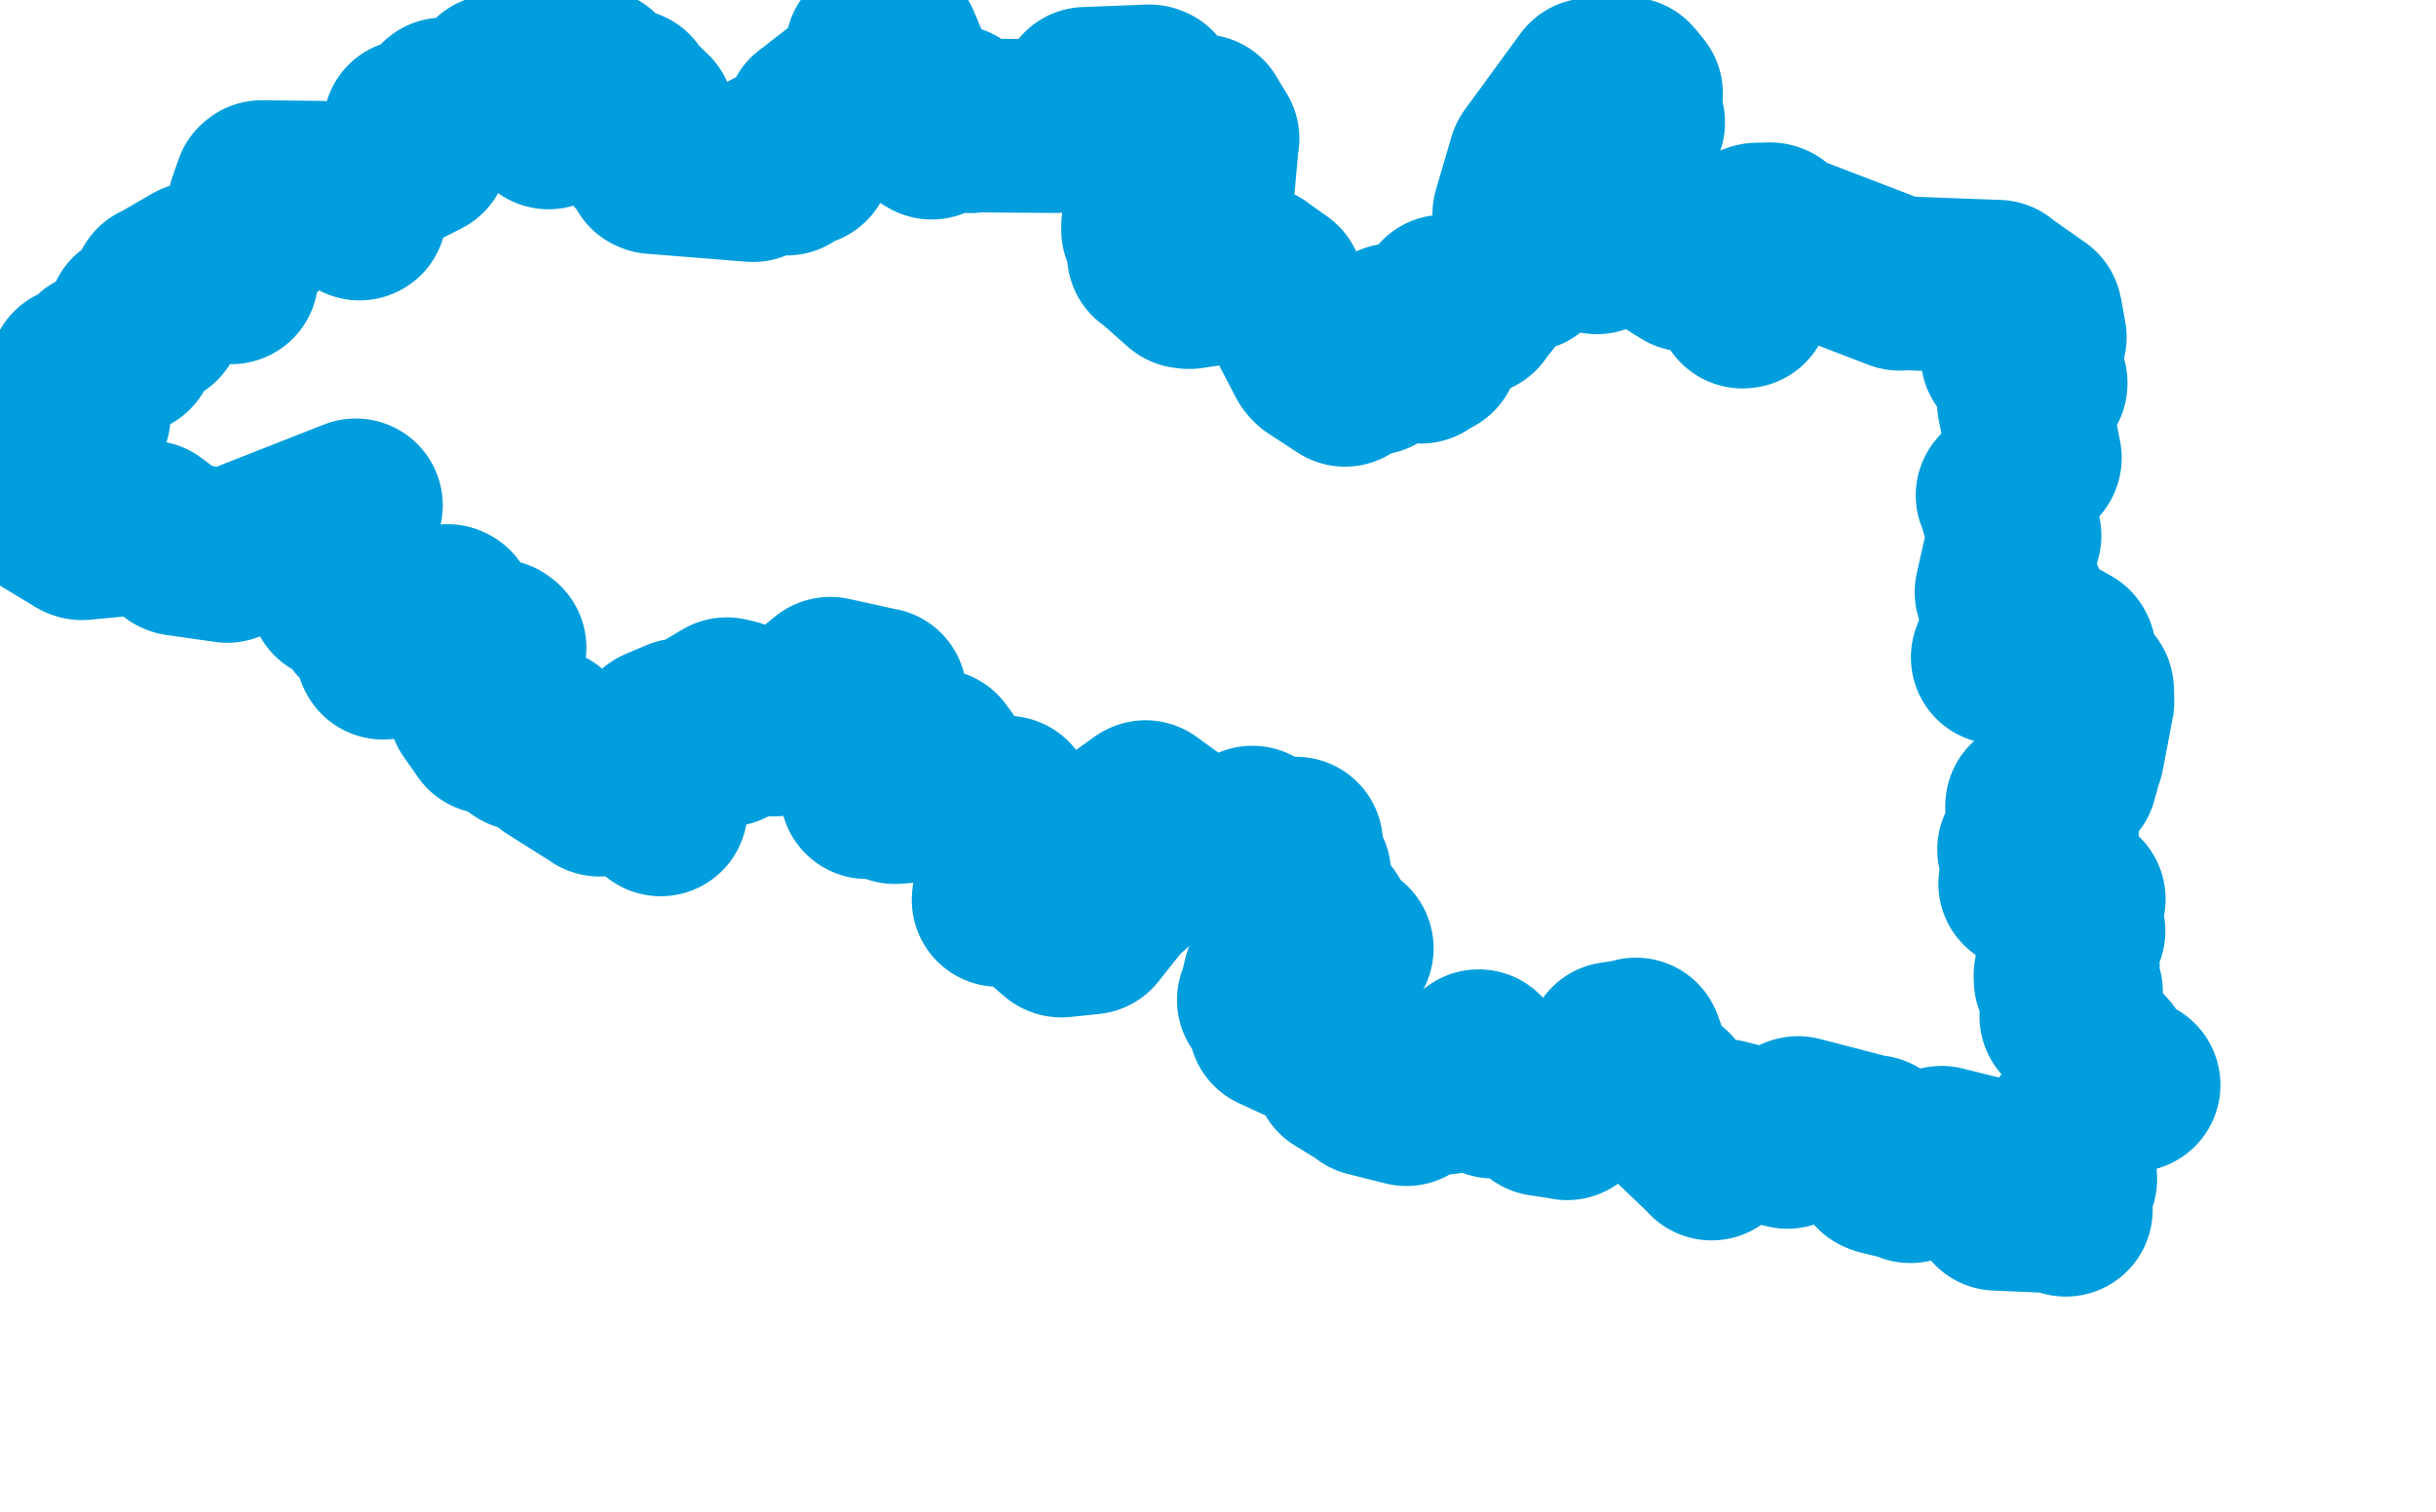 <svg viewBox="0 0 70.097 43.519" width="70.097" height="43.519" xmlns="http://www.w3.org/2000/svg">
  <title>Plzeňský kraj</title>
  <desc>Geojson of Plzeňský kraj</desc>
  <!-- Generated from maps/2-geojsons/world/europe/czechia/plzensky-kraj/okres-plzen-jih/okres-plzen-jih.geojson -->
  <polygon points="1.297,14.718 2.319,15.335 2.354,15.346 4.213,15.173 4.3,15.182 5.107,15.787 5.135,15.799 6.502,15.994 6.538,16 10.238,14.544 10.241,14.545 9.856,15.194 9.851,15.219 10.316,16.059 10.313,16.099 9.672,17.085 9.668,17.1 10.401,17.197 10.437,17.201 10.413,17.758 10.424,17.779 10.955,17.706 10.963,17.705 11.007,18.754 11.023,18.784 11.734,18.605 11.801,18.581 11.768,17.725 11.777,17.714 12.882,17.587 12.914,17.603 13.177,18.459 13.217,18.509 14.312,18.596 14.374,18.643 13.476,19.014 13.472,19.012 13.43,19.344 13.416,19.389 13.987,20.016 14.053,20.054 13.669,20.32 13.665,20.349 14.023,20.857 14.073,20.931 14.64,20.867 14.691,20.857 14.996,21.382 15.037,21.409 15.656,21.142 15.697,21.141 15.897,21.859 15.914,21.878 17.245,22.719 17.25,22.726 18.179,22.282 18.192,22.284 19.009,23.282 19.013,23.294 18.937,22.522 18.932,22.51 19.588,21.981 19.628,21.957 18.973,21.132 18.971,21.128 19.575,20.871 19.598,20.873 19.838,21.285 19.848,21.353 20.297,21.247 20.344,21.244 20.437,20.589 20.414,20.564 20.883,20.285 20.912,20.268 21.138,20.32 21.143,20.332 20.713,20.678 20.634,20.737 20.977,20.949 20.995,20.958 20.884,21.233 20.932,21.29 21.548,20.856 21.616,20.815 22.204,20.982 22.272,20.997 23.88,19.683 23.895,19.679 25.312,19.991 25.316,19.988 25.309,20.618 25.309,20.621 24.996,20.885 24.831,20.896 24.947,22.796 24.947,22.798 25.925,22.229 25.967,22.221 25.768,22.919 25.75,22.941 25.984,22.923 26.07,22.917 25.973,22.363 25.976,22.342 26.929,21.754 26.934,21.752 27.755,22.896 27.783,22.921 28.967,23.103 28.979,23.103 28.677,23.82 28.656,23.878 28.926,24.51 28.94,24.57 28.737,25.891 28.737,25.901 29.295,25.738 29.333,25.744 30.521,26.773 30.54,26.782 31.352,26.698 31.376,26.695 32.362,25.456 32.451,25.459 31.995,24.682 31.945,24.639 32.516,24.622 32.547,24.511 31.951,24.024 31.917,23.977 32.943,23.241 32.963,23.23 34.505,24.35 34.572,24.417 36.01,23.985 36.039,23.964 36.528,24.44 36.575,24.517 37.285,24.279 37.296,24.281 36.807,24.666 36.81,24.815 37.528,25.145 37.545,25.251 36.96,26.003 36.941,26.018 38.069,26.494 38.102,26.51 38.046,26.943 38.017,26.951 38.75,27.285 38.753,27.295 36.569,28.157 36.539,28.163 36.392,28.771 36.369,28.781 37.007,29.277 37.048,29.291 36.703,29.437 36.698,29.481 38.545,30.333 38.633,30.35 38.567,30.828 38.572,30.841 39.351,31.318 39.389,31.362 40.4,31.616 40.471,31.634 40.615,31.289 40.634,31.242 41.522,31.295 41.567,31.304 42.548,30.402 42.551,30.399 42.966,31.413 42.971,31.418 43.861,31.276 43.906,31.273 44.351,31.897 44.382,31.927 45.04,32.025 45.095,32.04 45.392,31.823 45.394,31.822 45.352,31.203 45.351,31.195 46.08,31.455 46.094,31.451 46.063,30.878 46.071,30.85 46.577,30.644 46.583,30.638 46.416,30.286 46.428,30.181 47.077,30.086 47.074,30.062 47.46,31.118 47.558,31.121 47.386,31.374 47.387,31.473 47.794,31.461 47.993,31.489 47.806,31.689 47.861,31.853 49.233,33.168 49.253,33.199 49.6,32.416 49.621,32.407 51.404,32.857 51.434,32.864 51.258,32.582 51.233,32.565 51.718,32.327 51.743,32.322 53.867,32.874 53.924,32.868 54.075,33.594 54.128,33.617 54.975,33.825 54.972,33.851 55.853,33.18 55.871,33.178 56.931,33.442 56.946,33.448 57.436,34.625 57.456,34.646 59.34,34.725 59.445,34.816 59.268,34.591 59.257,34.555 59.572,33.939 59.57,33.914 59.333,33.881 59.303,33.875 59.3,33.142 59.282,33.097 59.698,32.805 59.704,32.802 59.435,32.817 59.407,32.649 60.449,31.411 60.463,31.396 61.382,31.229 61.394,31.225 60.527,31.024 60.51,31.009 60.543,30.501 60.535,30.427 59.542,29.344 59.461,29.254 59.726,28.596 59.737,28.541 59.296,28.2 59.292,28.062 59.608,27.795 59.646,27.783 59.46,27.259 59.399,27.202 59.645,26.794 59.809,26.797 59.304,26.697 59.224,26.724 59.603,26.489 59.607,26.485 59.342,26.112 59.319,26.108 59.178,26.536 59.168,26.528 59.104,26.067 59.093,26.057 59.807,25.907 59.816,25.875 58.343,25.479 58.277,25.429 58.398,24.965 58.496,24.881 58.256,24.499 58.245,24.451 58.965,24.279 59.042,24.269 59.042,23.774 59.043,23.699 58.474,23.219 58.477,23.187 59.477,22.357 59.581,22.378 59.691,21.973 59.702,21.942 59.481,21.901 59.502,21.79 59.737,21.735 59.776,21.711 60.061,20.218 60.066,20.194 60.059,19.893 60.053,19.845 59.379,19.712 59.344,19.721 59.542,18.791 59.523,18.753 58.334,18.077 58.328,18.064 57.892,18.174 57.874,18.171 57.509,18.918 57.487,18.919 58.067,17.388 58.106,17.357 57.601,17.038 57.596,17.042 57.953,15.454 57.968,15.417 57.656,14.281 57.626,14.254 58.549,13.19 58.553,13.178 58.238,11.591 58.24,11.56 58.718,11.043 58.719,11.013 58.462,10.131 58.459,10.123 57.77,10.244 57.77,10.227 58.692,9.707 58.695,9.707 58.58,9.067 58.569,9.025 57.556,8.314 57.487,8.253 54.745,8.151 54.663,8.166 51.459,6.936 51.455,6.935 51.202,7.199 51.175,7.191 50.977,6.612 50.938,6.599 50.558,6.608 50.51,6.621 50.473,7.097 50.478,7.133 50.857,7.263 50.852,7.301 49.996,8.192 49.937,8.266 50.178,8.675 50.14,8.679 49.369,7.253 49.311,7.198 48.58,7.615 48.54,7.622 47.31,6.853 47.304,6.848 46.021,7.077 45.95,7.118 45.95,5.862 45.94,5.808 46.605,5.508 46.749,5.343 46.916,3.913 46.761,3.838 47.102,3.528 47.138,3.525 46.625,3.186 46.603,3.176 47.06,2.719 47.078,2.695 46.89,2.463 46.848,2.417 45.789,2.471 45.767,2.444 44.2,4.59 44.169,4.63 43.72,6.157 43.725,6.221 44.604,6.469 44.612,6.487 43.962,6.533 43.9,6.56 44.204,6.796 44.232,6.882 43.738,7.305 43.648,7.363 43.879,7.569 43.926,7.612 43.482,7.582 43.439,7.612 42.454,8.851 42.434,8.889 41.56,8.678 41.547,8.68 41.094,9.537 41.088,9.55 41.218,10.068 41.207,10.076 41.033,10.173 40.888,10.265 40.195,9.509 40.086,9.501 39.585,9.948 39.58,9.957 39.574,10.563 39.537,10.597 38.716,10.383 38.697,10.367 38.724,10.911 38.704,10.931 37.862,10.381 37.787,10.299 36.741,8.286 36.749,8.272 36.161,7.854 36.143,7.837 34.221,8.119 34.108,8.105 33.229,7.328 33.204,7.326 33.602,7.246 33.685,7.23 33.623,6.897 33.648,6.891 33.036,6.613 33.038,6.502 34.658,6.173 34.685,6.174 34.879,4.017 34.89,3.991 34.589,3.496 34.587,3.487 33.097,3.595 33.067,3.575 33.124,2.648 33.077,2.63 31.283,2.7 31.245,2.701 31.23,2.732 31.274,3.041 30.412,3.627 30.407,3.63 27.952,3.61 27.933,3.632 27.45,3.213 27.431,3.212 26.821,3.813 26.811,3.817 25.898,3.264 25.84,3.22 26.03,2.073 26.028,2.026 25.721,1.297 25.677,1.299 25.107,1.424 25.099,1.418 25.222,1.981 25.211,1.998 23.435,3.38 23.37,3.427 23.182,4.509 23.167,4.586 22.796,4.717 22.639,4.852 22.25,4.534 22.219,4.497 21.729,4.935 21.67,5.04 18.801,4.81 18.765,4.794 19.038,4.433 19.037,4.389 18.459,4.3 18.419,4.321 18.639,3.415 18.635,3.36 18.108,2.852 18.072,2.753 17.637,3.091 17.581,3.13 17.12,2.173 17.12,2.173 16.193,2.489 16.072,2.392 15.918,2.666 15.955,2.726 16.219,2.519 16.317,2.664 15.81,3.455 15.786,3.523 14.879,2.581 15.008,2.269 14.321,2.357 14.258,2.338 13.825,2.963 13.828,3.018 12.804,3.011 12.762,3.006 12.746,3.263 12.741,3.371 11.801,3.629 11.799,3.63 12.119,4.309 12.149,4.344 10.342,5.265 10.298,5.266 10.354,6.141 10.346,6.145 9.264,5.418 9.211,5.404 7.528,5.386 7.5,5.408 7.327,5.9 7.507,6.506 6.828,6.946 6.8,6.951 6.485,7.735 6.469,7.782 6.658,7.965 6.658,7.98 5.692,7.754 5.636,7.733 4.703,8.273 4.573,8.336 4.474,9.136 4.486,9.173 3.892,9.178 3.866,9.177 3.675,9.908 3.699,10.013 2.874,10.275 2.791,10.305 2.701,10.657 2.717,10.756 2.376,10.668 2.35,10.697 2.619,10.835 2.619,10.839 2.2,10.729 2.175,10.726 2.013,11.445 2.006,11.457 2.408,11.915 2.408,11.97 1.778,12.234 1.716,12.363 2.334,13.432 2.348,13.444 1.297,14.718" stroke="#009edd" fill="none" stroke-width="5px" vector-effect="non-scaling-stroke" stroke-linejoin="round"></polygon>
</svg>